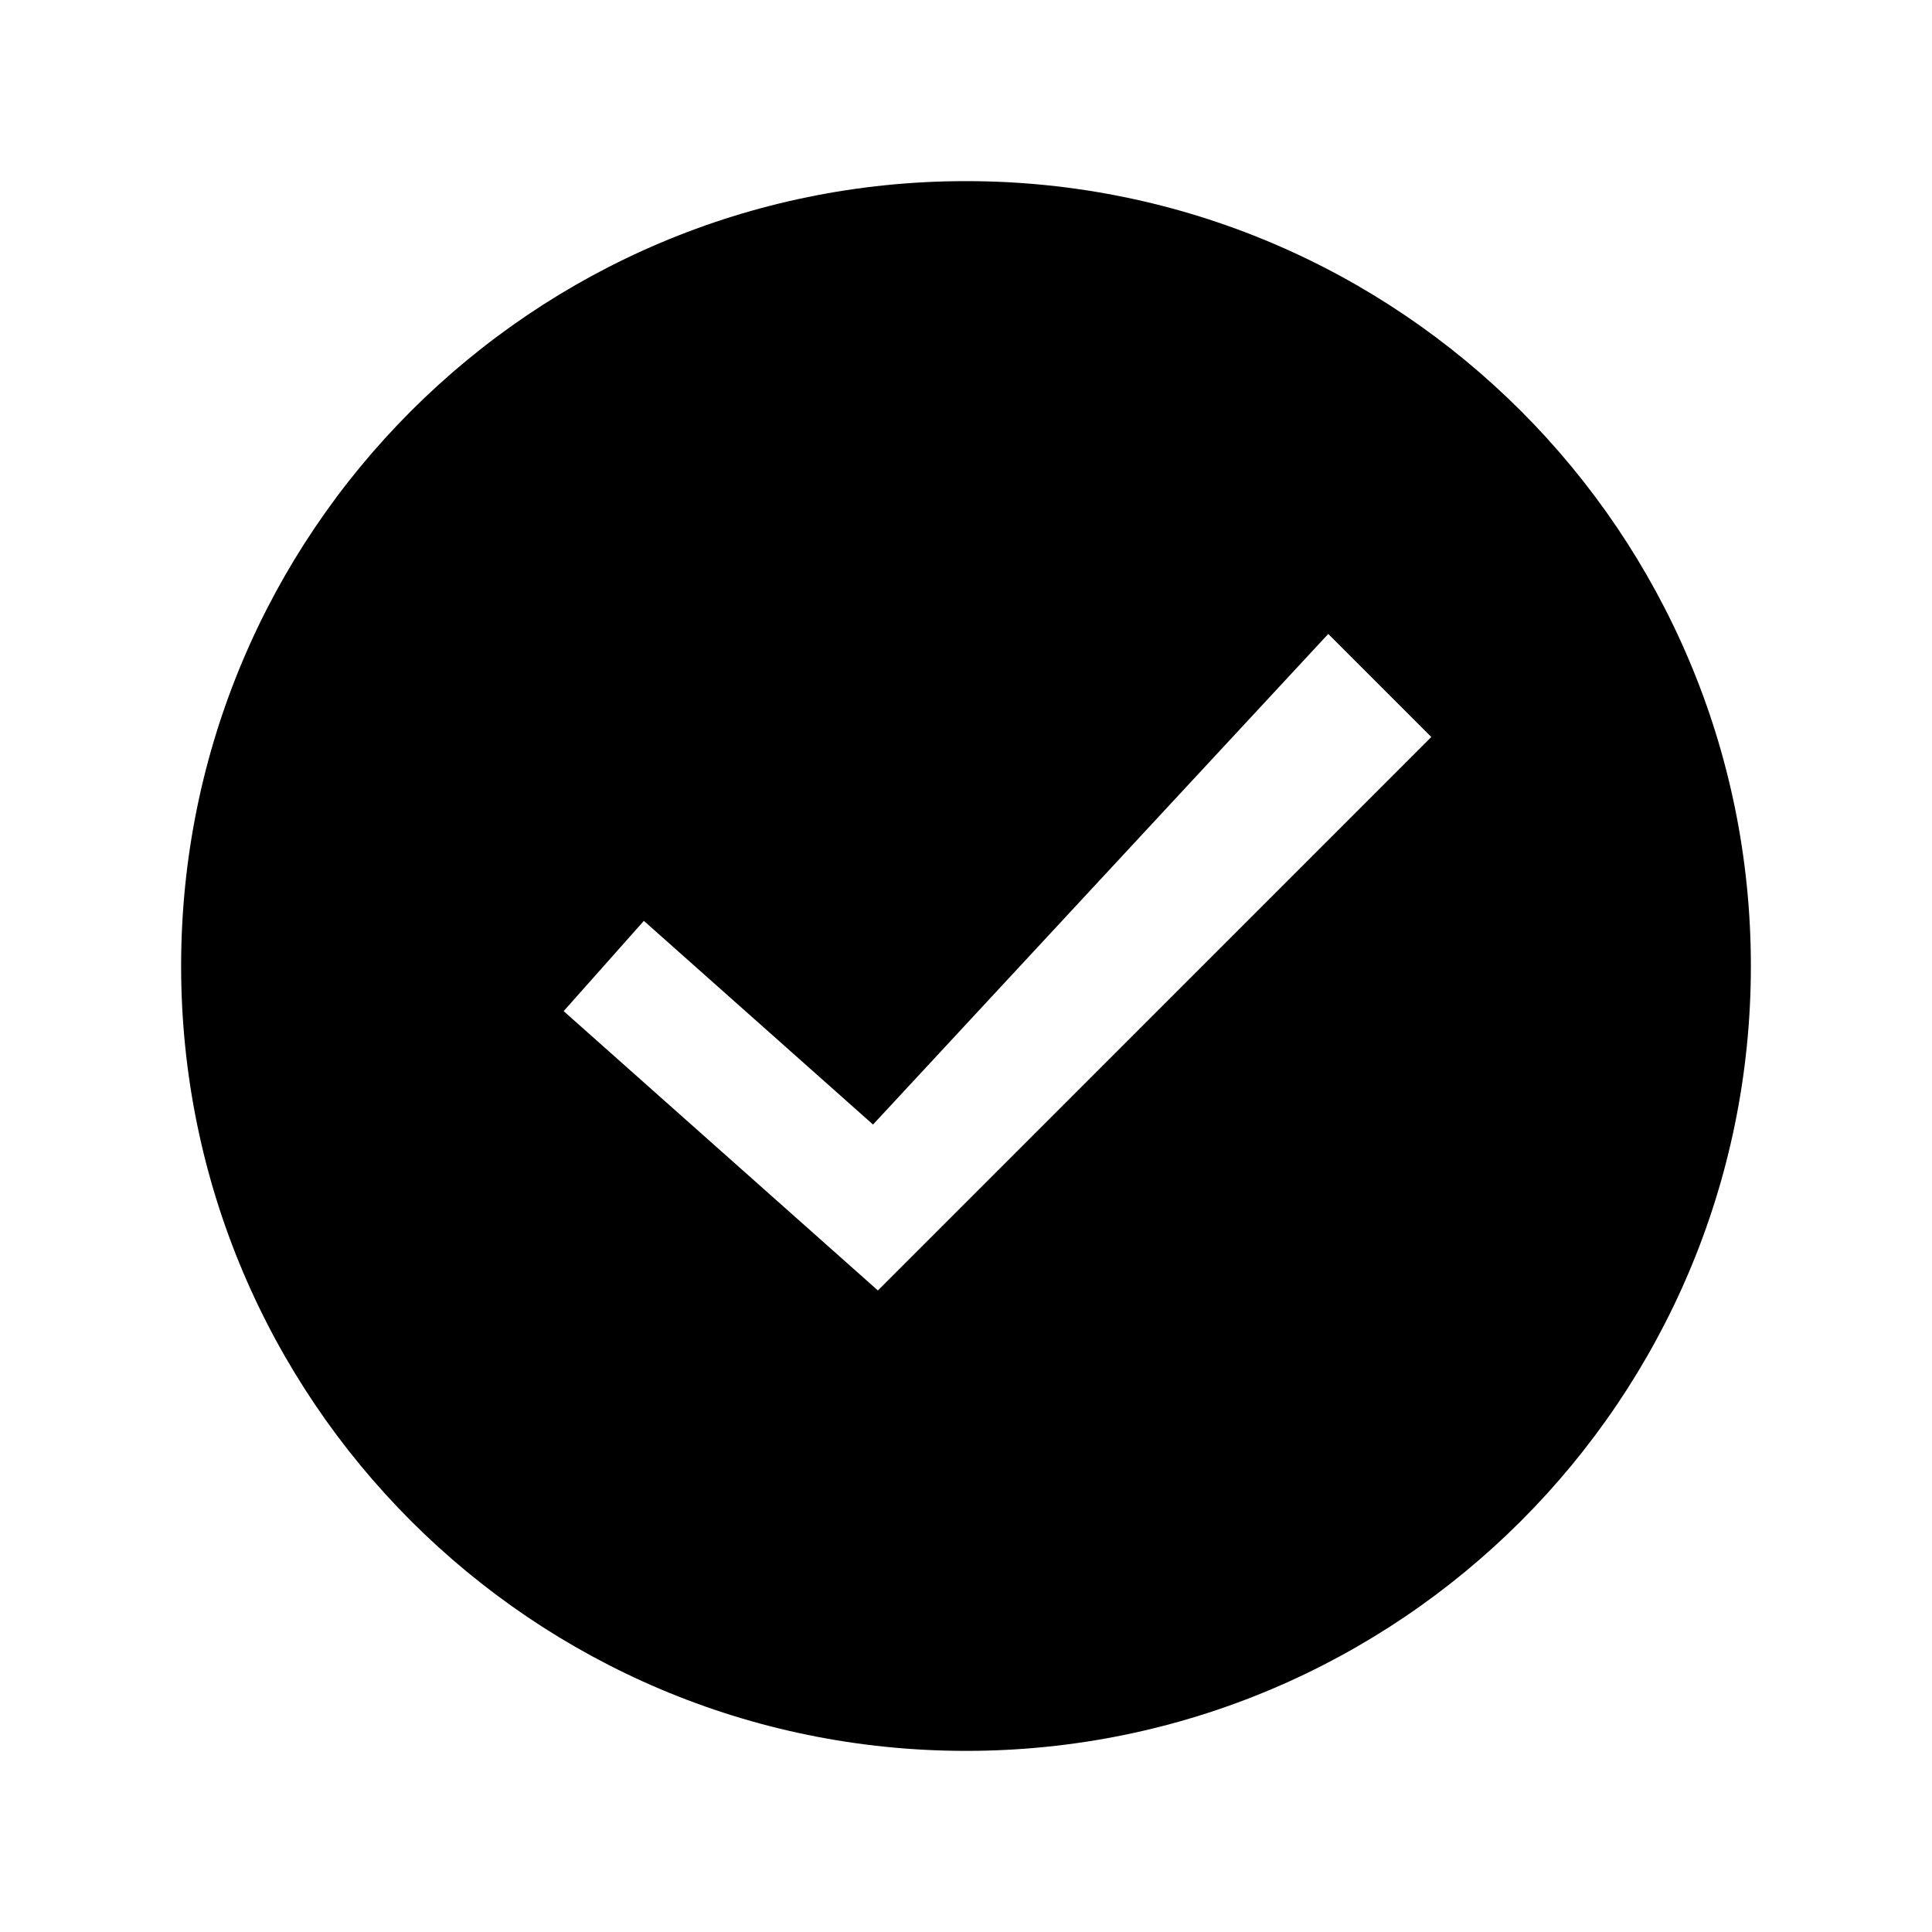 <svg xmlns="http://www.w3.org/2000/svg" fill="currentColor" viewBox="0 0 64 64"><path d="M32,6C17.641,6,6,17.641,6,32c0,14.359,11.641,26,26,26s26-11.641,26-26C58,17.641,46.359,6,32,6z M29.081,42.748	l-10.409-9.253l2.657-2.99l7.591,6.747L44,21l3.414,3.414L29.081,42.748z"/></svg>